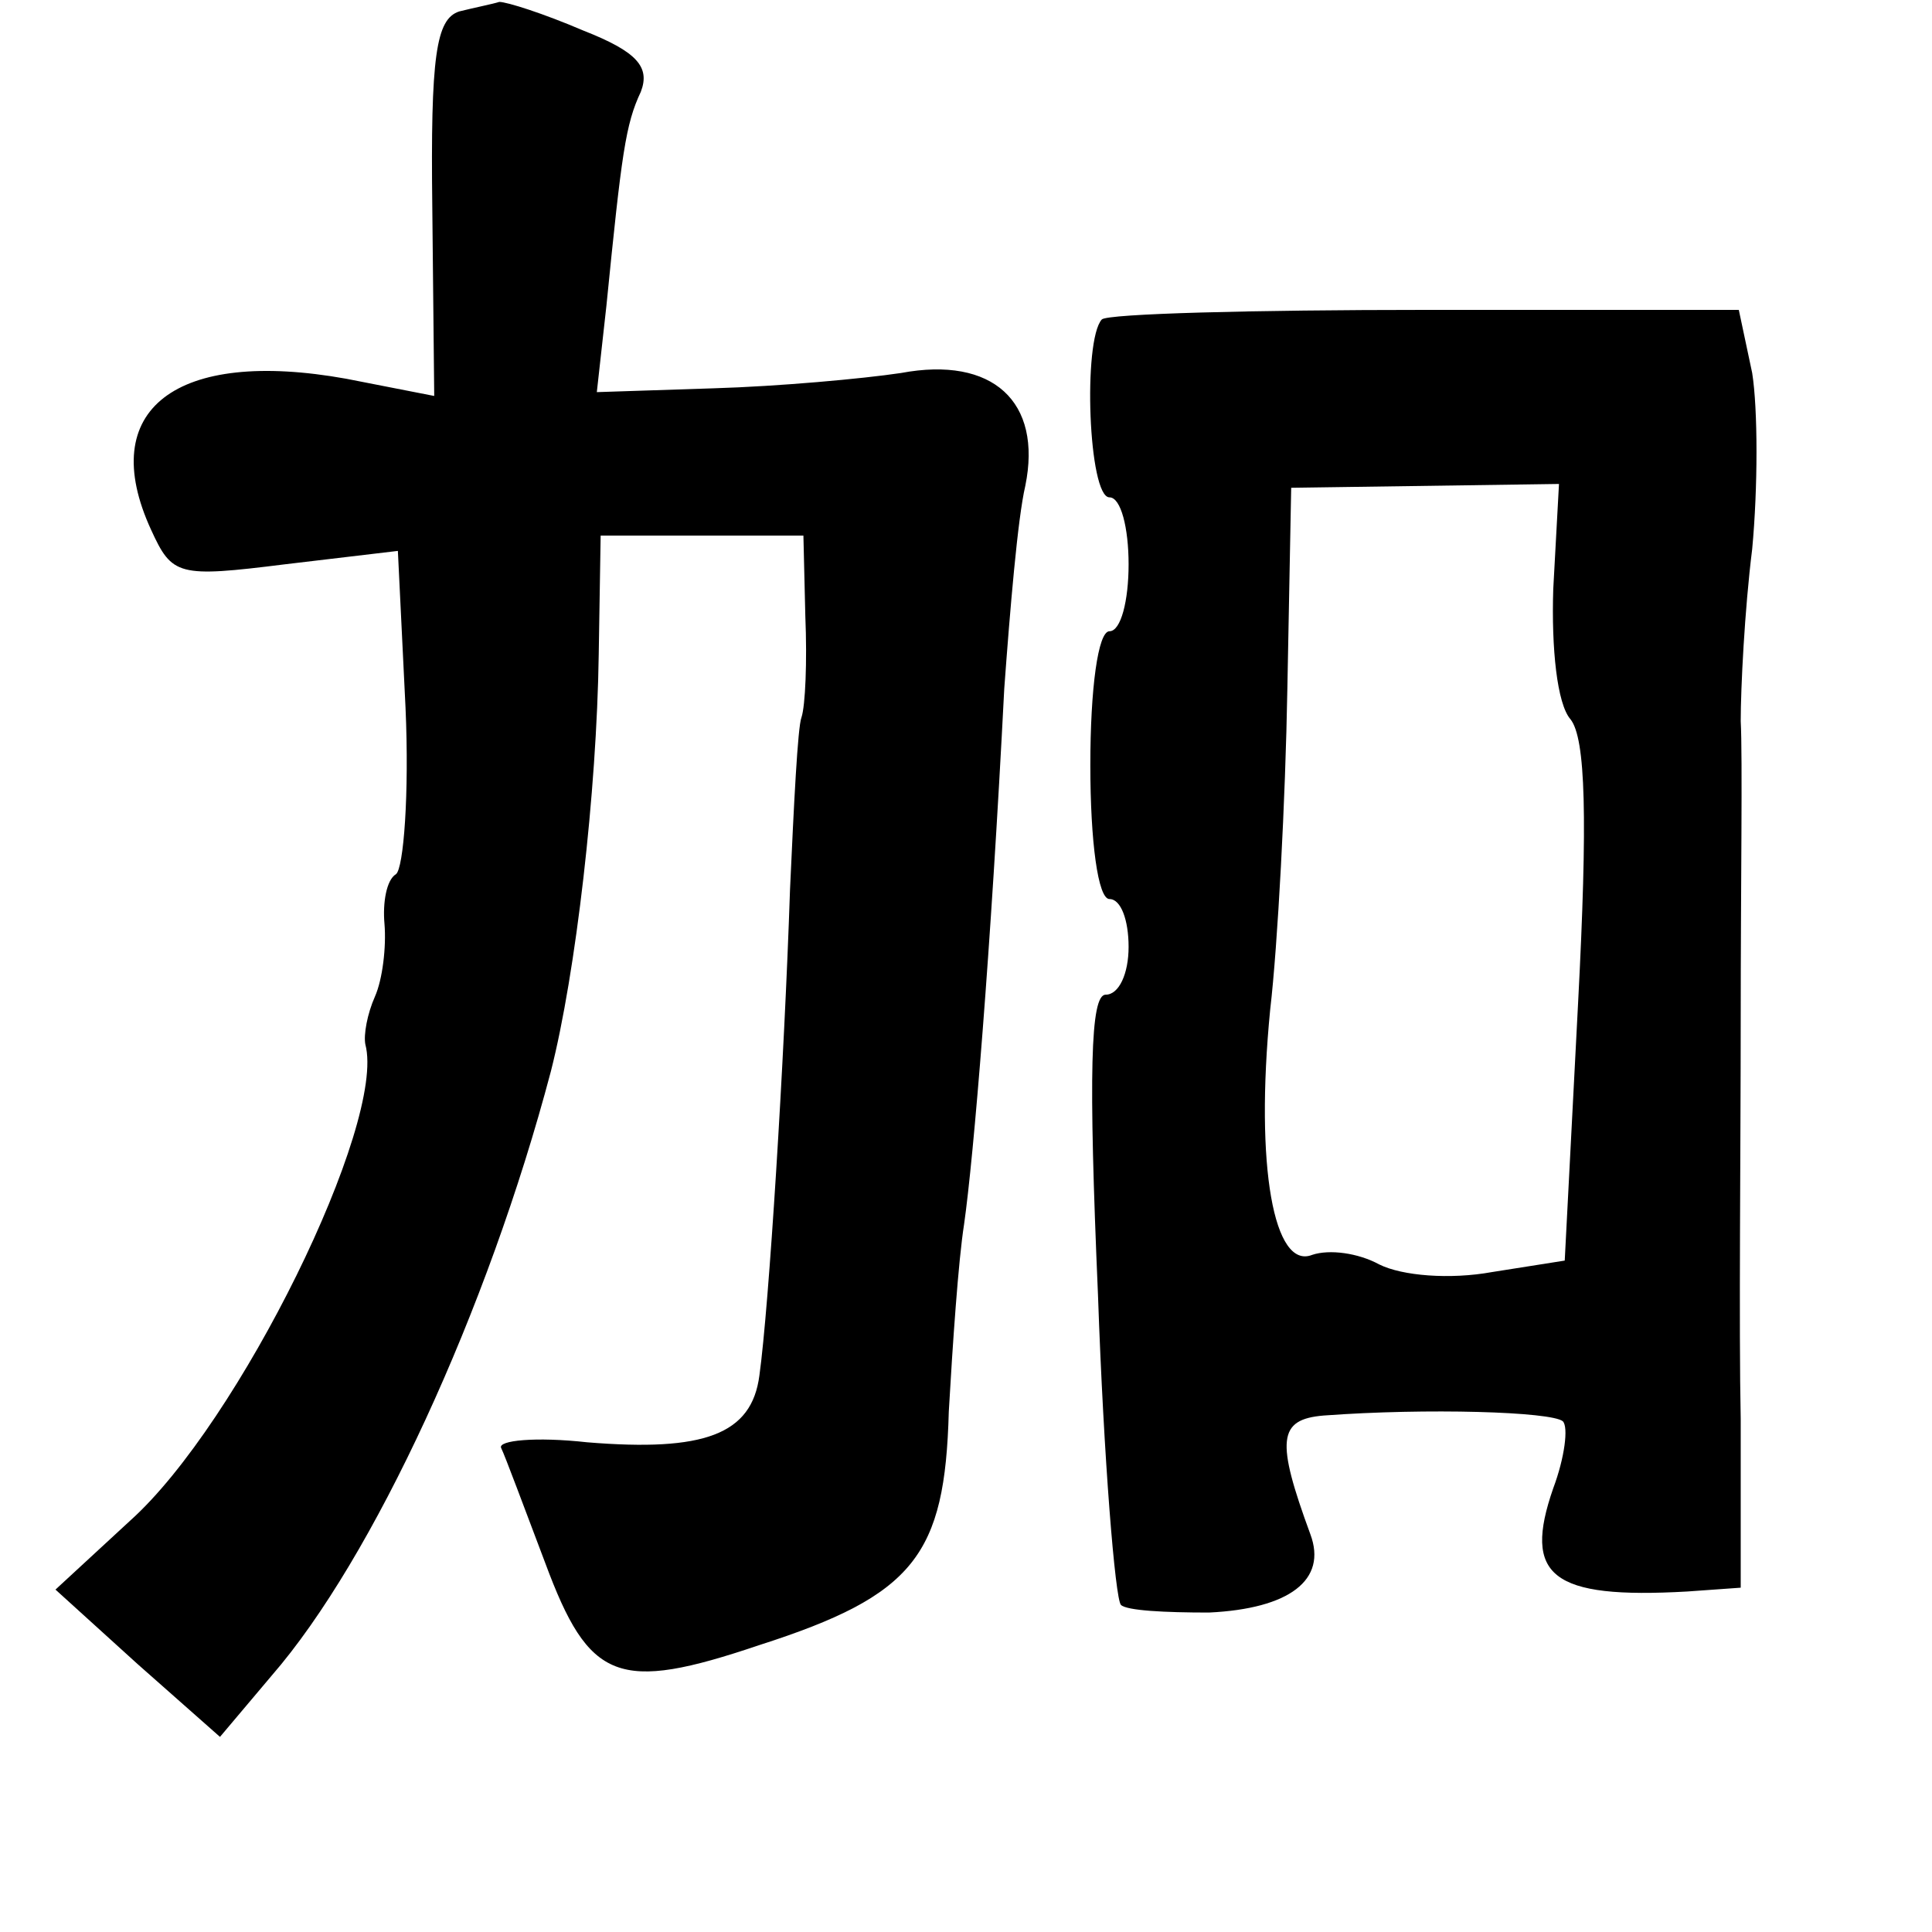 <?xml version="1.0" standalone="no"?>
<!DOCTYPE svg PUBLIC "-//W3C//DTD SVG 20010904//EN"
 "http://www.w3.org/TR/2001/REC-SVG-20010904/DTD/svg10.dtd">
<svg version="1.0" xmlns="http://www.w3.org/2000/svg"
 width="101pt" height="101pt" viewBox="0 0 101 101"
 preserveAspectRatio="xMidYMid meet">
<g transform="translate(0,101) scale(0.1,-0.1)"
fill="#000000" stroke="none">
<path d="M240 1004 c-12 -4 -15 -23 -14 -103 l1 -98 -46 9 c-89 16 -131 -16
-102 -79 11 -24 14 -25 70 -18 l59 7 4 -82 c2 -45 -1 -84 -5 -87 -5 -3 -7 -15
-6 -26 1 -12 -1 -29 -5 -38 -4 -9 -6 -20 -5 -25 11 -41 -66 -198 -123 -249
l-39 -36 43 -39 43 -38 27 32 c53 61 113 191 146 316 13 51 24 146 25 218 l1
62 53 0 53 0 1 -42 c1 -24 0 -47 -2 -53 -2 -5 -4 -46 -6 -90 -3 -90 -11 -218
-16 -254 -4 -31 -29 -40 -90 -35 -27 3 -47 1 -45 -3 2 -4 12 -31 23 -60 23
-62 38 -68 112 -43 81 26 97 47 99 122 2 35 5 79 8 98 5 35 14 143 21 280 3
41 7 89 11 106 9 44 -17 68 -65 59 -20 -3 -64 -7 -98 -8 l-61 -2 5 45 c8 80
10 95 18 112 5 13 -2 21 -30 32 -21 9 -40 15 -44 15 -3 -1 -13 -3 -21 -5z"/>
<path d="M576 843 c-10 -11 -7 -93 4 -93 6 0 10 -16 10 -35 0 -19 -4 -35 -10
-35 -6 0 -10 -30 -10 -70 0 -40 4 -70 10 -70 6 0 10 -11 10 -25 0 -14 -5 -25
-12 -25 -8 0 -9 -41 -4 -157 3 -86 9 -159 12 -162 3 -3 23 -4 46 -4 42 2 62
17 53 41 -18 49 -17 60 7 62 54 4 119 2 125 -3 3 -3 1 -19 -5 -35 -16 -46 -1
-58 70 -54 l28 2 0 88 c-1 48 0 142 0 210 0 67 1 137 0 155 0 17 2 58 6 90 3
32 3 73 0 92 l-7 33 -163 0 c-91 0 -167 -2 -170 -5z m236 -141 c-1 -31 2 -60
9 -68 8 -10 9 -52 4 -148 l-7 -135 -38 -6 c-22 -4 -47 -2 -59 4 -11 6 -26 8
-35 5 -20 -8 -30 46 -22 128 4 34 8 110 9 168 l2 105 70 1 70 1 -3 -55z"/>
</g>
</svg>
